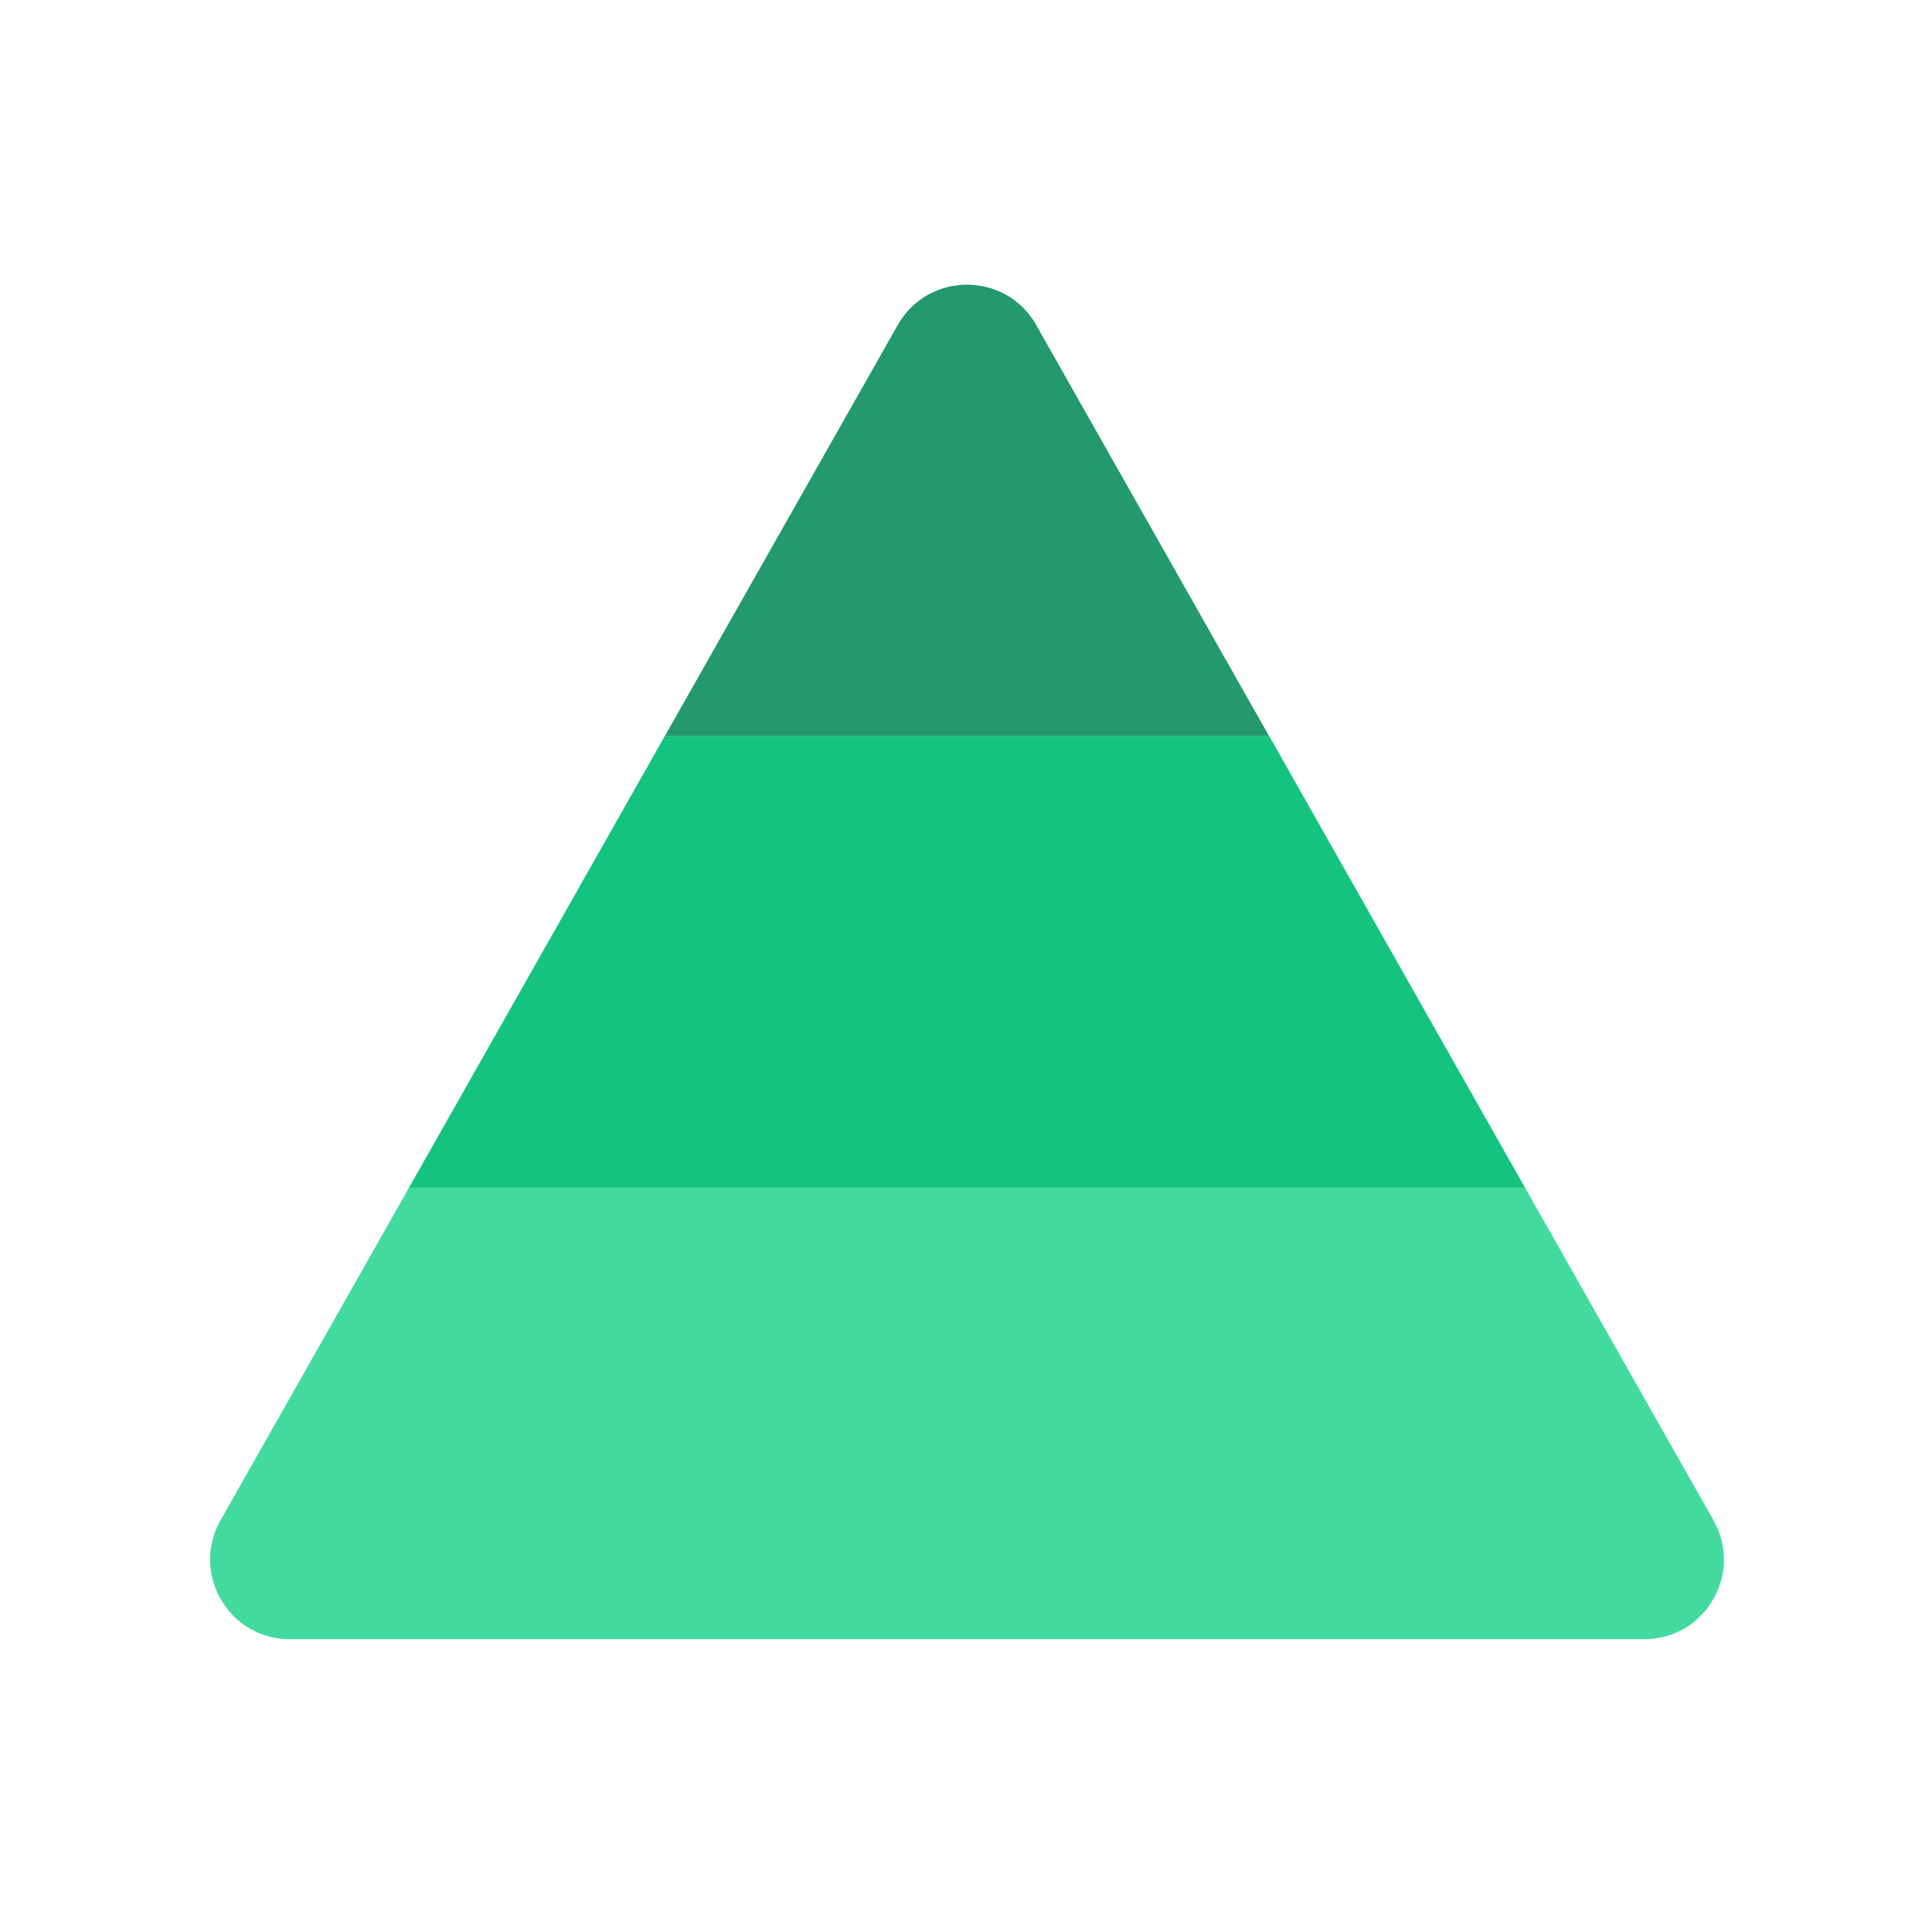 <svg width="69" height="69" viewBox="0 0 69 69" fill="none" xmlns="http://www.w3.org/2000/svg">
<path d="M7.876 54.297C6.801 56.193 8.171 58.544 10.351 58.544H58.721C60.901 58.544 62.271 56.193 61.197 54.297L54.467 42.419H14.606L7.876 54.297Z" fill="#43DAA0"/>
<path d="M37.012 11.611C35.923 9.687 33.149 9.687 32.06 11.611L23.74 26.295H45.328L37.008 11.611H37.012Z" fill="#23996D"/>
<path d="M23.74 26.292L14.605 42.42H54.466L45.332 26.292H23.74Z" fill="#15C380"/>
</svg>
